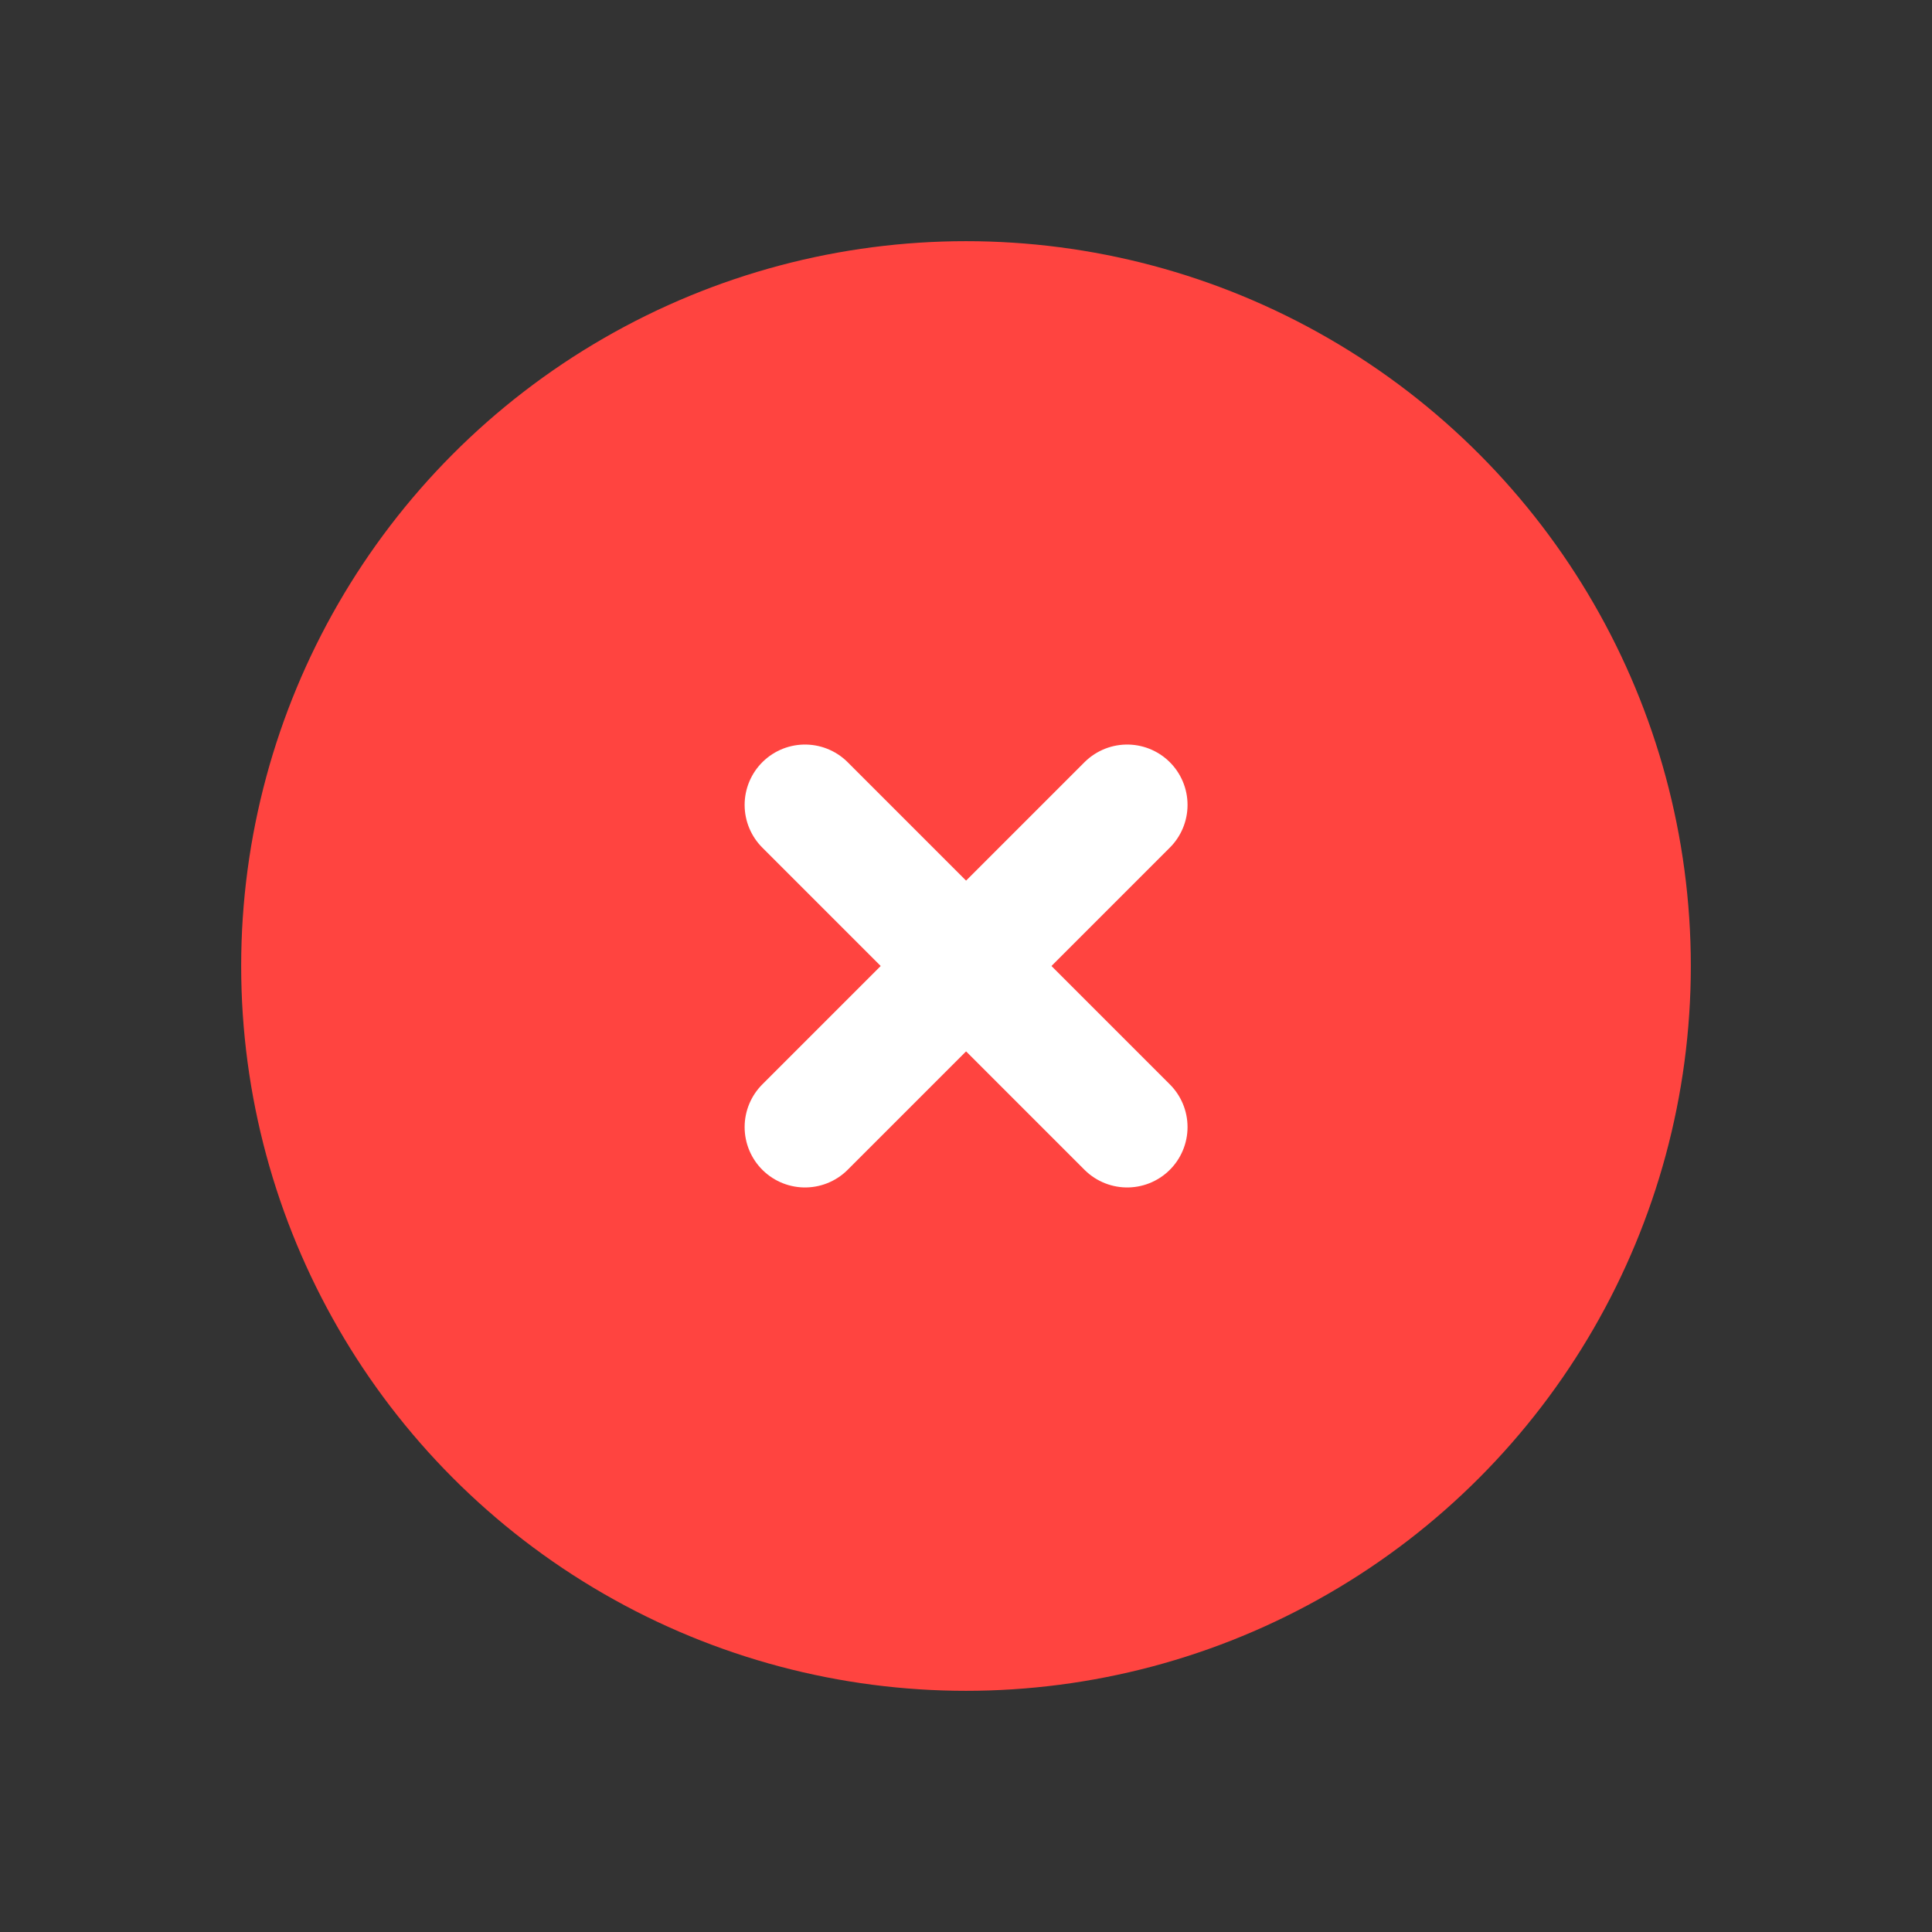 <svg width="24" height="24" viewBox="0 0 24 24" fill="none" xmlns="http://www.w3.org/2000/svg">
  <rect x="0" y="0" width="24" height="24" fill="#333333" stroke="none"/>
  <circle cx="12" cy="12" r="9.004" fill="#FF4440"/>
  <path d="M14.002 9.999L10 14.001" stroke="white" stroke-width="1.5" stroke-linecap="round" stroke-linejoin="round"/>
  <path d="M14.002 14.001L10 9.999" stroke="white" stroke-width="1.5" stroke-linecap="round" stroke-linejoin="round"/>
</svg>

